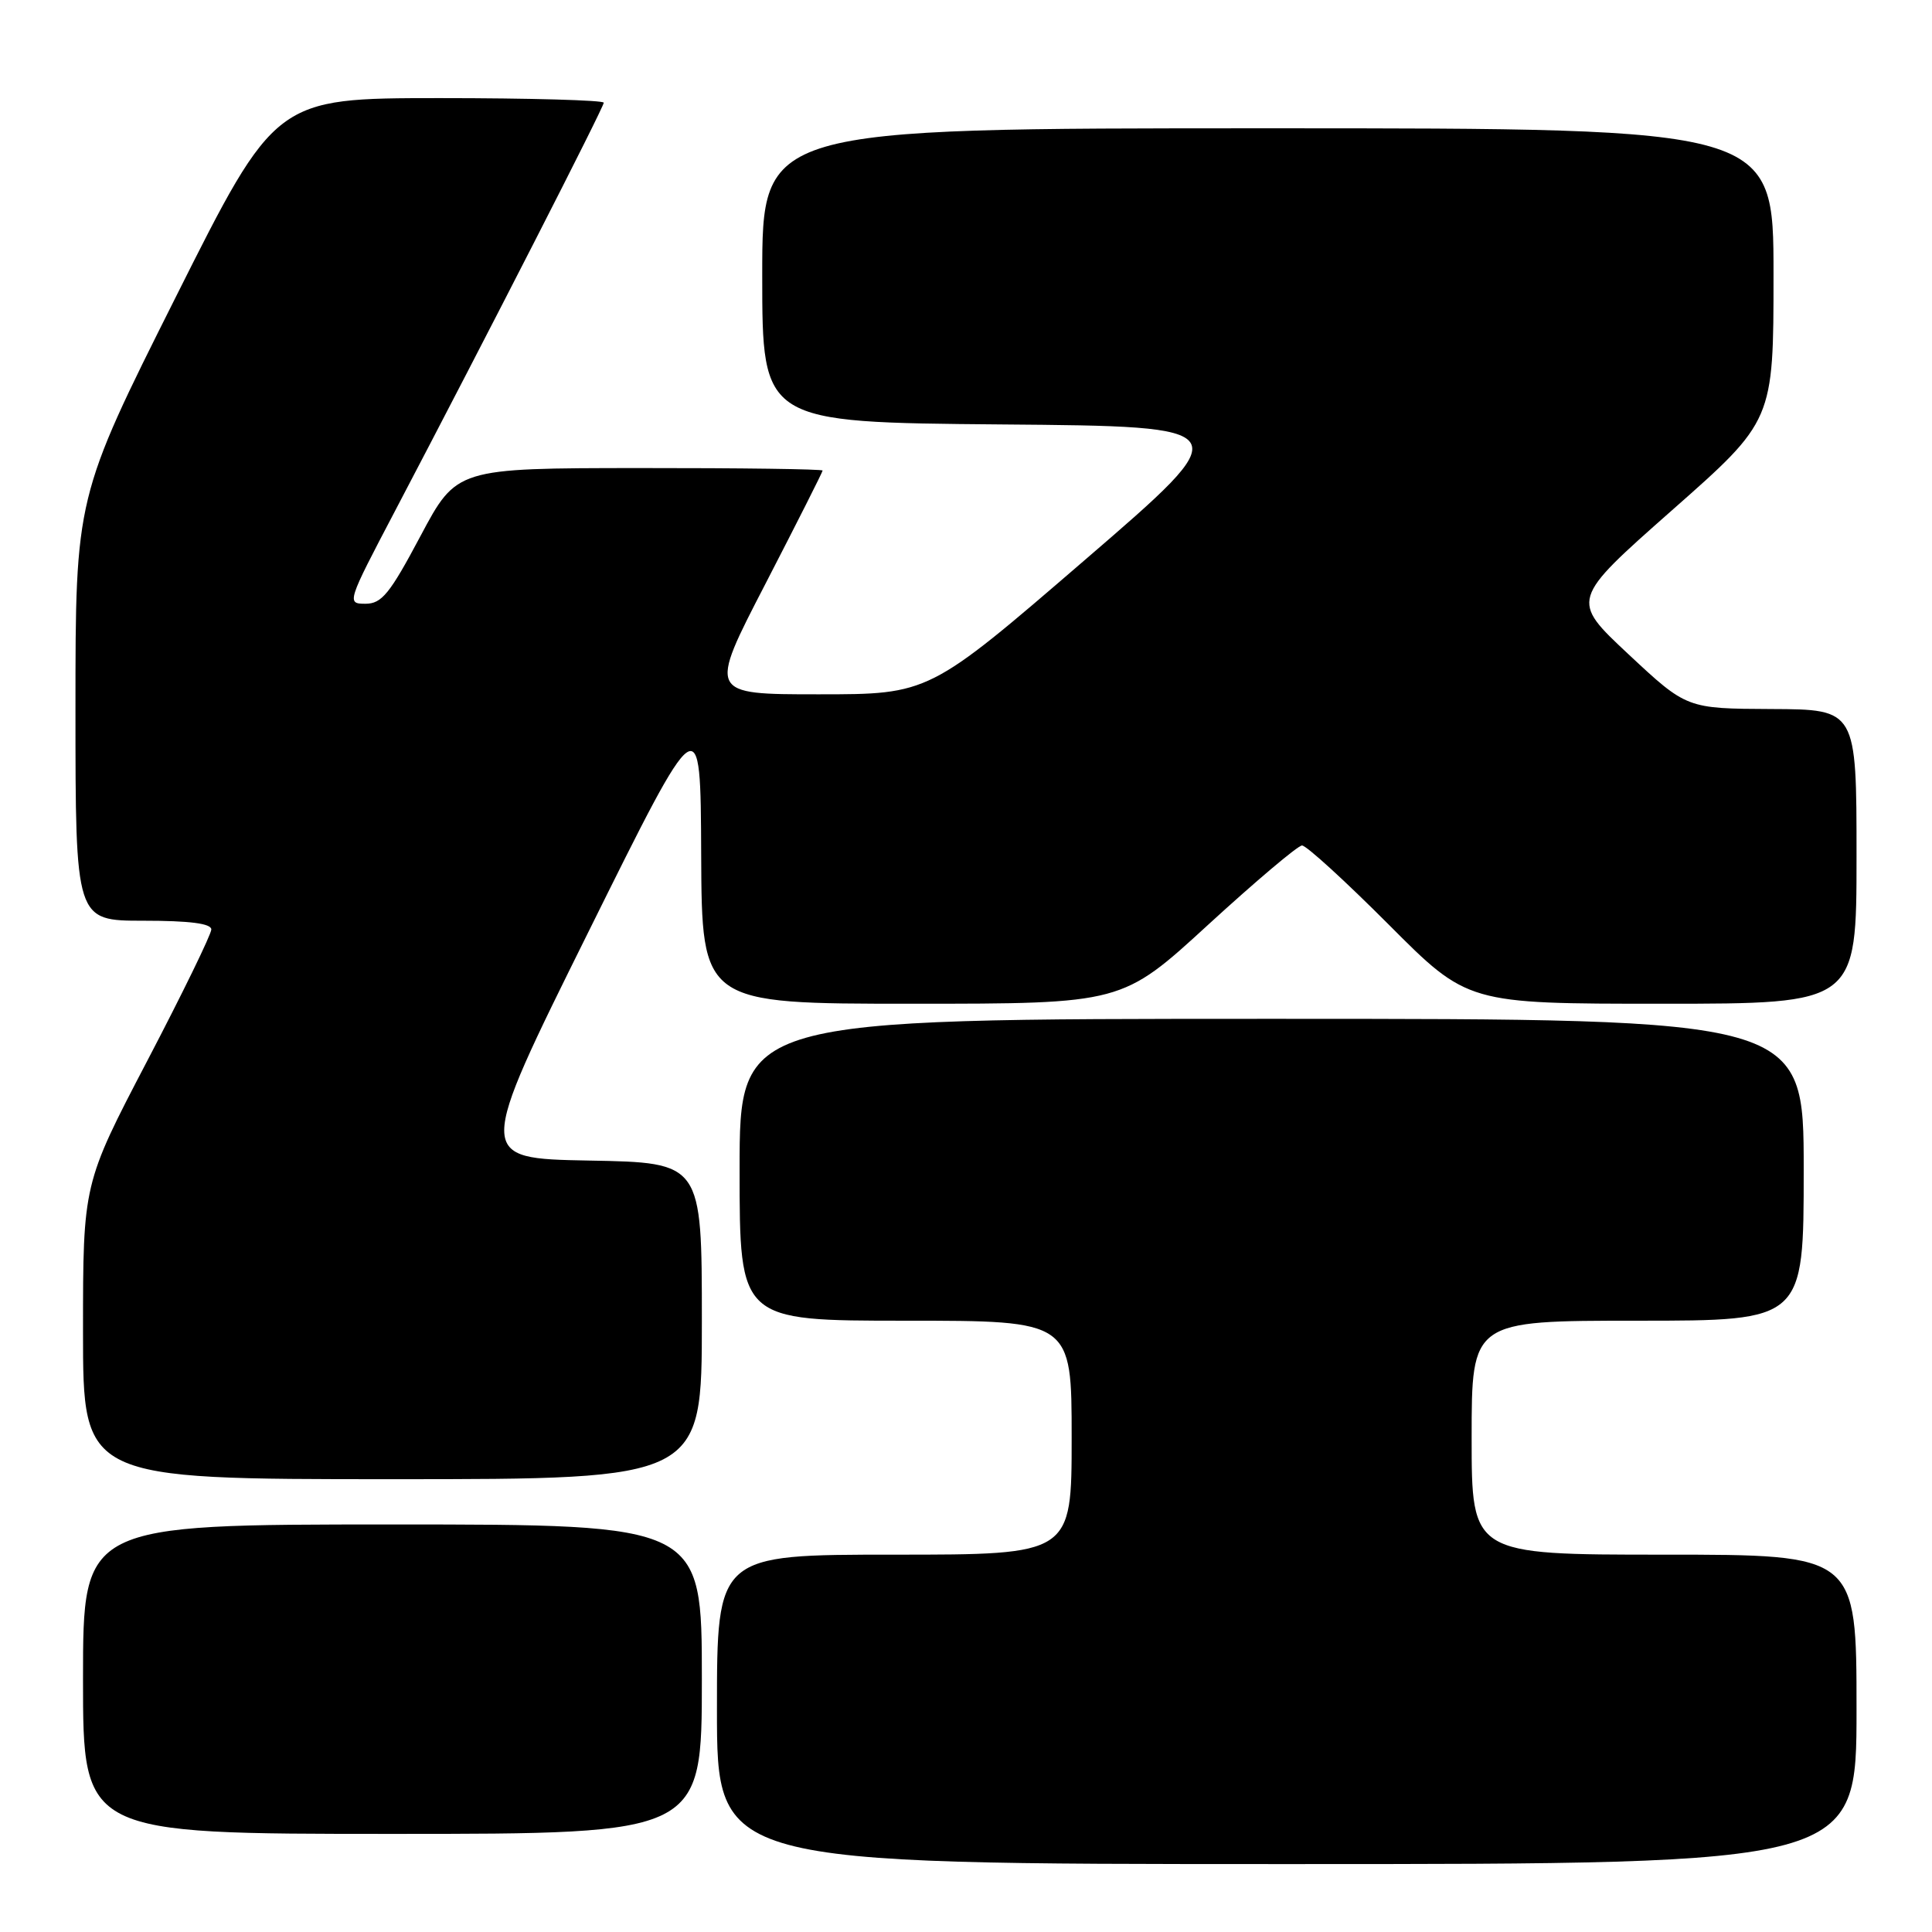 <?xml version="1.0" encoding="UTF-8" standalone="no"?>
<!DOCTYPE svg PUBLIC "-//W3C//DTD SVG 1.1//EN" "http://www.w3.org/Graphics/SVG/1.1/DTD/svg11.dtd" >
<svg xmlns="http://www.w3.org/2000/svg" xmlns:xlink="http://www.w3.org/1999/xlink" version="1.1" viewBox="0 0 256 256">
 <g >
 <path fill="currentColor"
d=" M 246.00 226.50 C 246.00 206.00 246.00 206.00 220.50 206.00 C 195.00 206.00 195.00 206.00 195.00 190.50 C 195.00 175.00 195.00 175.00 217.00 175.00 C 239.00 175.00 239.00 175.00 239.00 155.00 C 239.00 135.00 239.00 135.00 168.50 135.00 C 98.00 135.00 98.00 135.00 98.00 155.00 C 98.00 175.00 98.00 175.00 120.00 175.00 C 142.00 175.00 142.00 175.00 142.00 190.50 C 142.00 206.00 142.00 206.00 118.50 206.00 C 95.00 206.00 95.00 206.00 95.00 226.50 C 95.00 247.00 95.00 247.00 170.50 247.00 C 246.00 247.00 246.00 247.00 246.00 226.50 Z  M 93.00 222.50 C 93.00 202.00 93.00 202.00 52.00 202.00 C 11.00 202.00 11.00 202.00 11.00 222.50 C 11.00 243.00 11.00 243.00 52.00 243.00 C 93.00 243.00 93.00 243.00 93.00 222.50 Z  M 93.00 175.03 C 93.00 154.05 93.00 154.05 78.04 153.78 C 63.08 153.50 63.08 153.50 77.96 123.50 C 92.83 93.50 92.83 93.50 92.91 113.25 C 93.00 133.00 93.00 133.00 120.84 133.00 C 148.68 133.00 148.68 133.00 160.09 122.53 C 166.37 116.78 171.96 112.05 172.52 112.03 C 173.08 112.01 178.24 116.73 184.00 122.50 C 194.46 133.00 194.46 133.00 220.23 133.00 C 246.00 133.00 246.00 133.00 246.00 113.50 C 246.00 94.00 246.00 94.00 234.75 93.95 C 223.50 93.90 223.50 93.90 215.79 86.70 C 208.09 79.50 208.09 79.50 221.54 67.62 C 235.00 55.75 235.00 55.75 235.00 36.37 C 235.00 17.00 235.00 17.00 168.00 17.00 C 101.00 17.00 101.00 17.00 101.00 36.49 C 101.00 55.97 101.00 55.97 132.65 56.24 C 164.29 56.50 164.29 56.50 143.69 74.25 C 123.10 92.00 123.10 92.00 108.47 92.00 C 93.85 92.00 93.85 92.00 101.43 77.35 C 105.59 69.29 109.00 62.54 109.00 62.35 C 109.00 62.16 98.09 62.01 84.75 62.02 C 60.50 62.04 60.50 62.04 55.72 71.02 C 51.64 78.70 50.58 80.00 48.42 80.00 C 45.92 80.00 45.98 79.82 52.32 67.75 C 64.64 44.27 80.00 14.22 80.00 13.61 C 80.00 13.28 70.21 13.00 58.25 13.00 C 36.50 13.01 36.50 13.01 23.25 39.44 C 10.00 65.87 10.00 65.87 10.00 93.93 C 10.00 122.00 10.00 122.00 19.00 122.00 C 25.15 122.00 28.00 122.37 28.00 123.16 C 28.00 123.79 24.18 131.64 19.50 140.59 C 11.00 156.86 11.00 156.86 11.00 176.43 C 11.00 196.00 11.00 196.00 52.00 196.00 C 93.00 196.00 93.00 196.00 93.00 175.03 Z "/>
</g>
</svg>